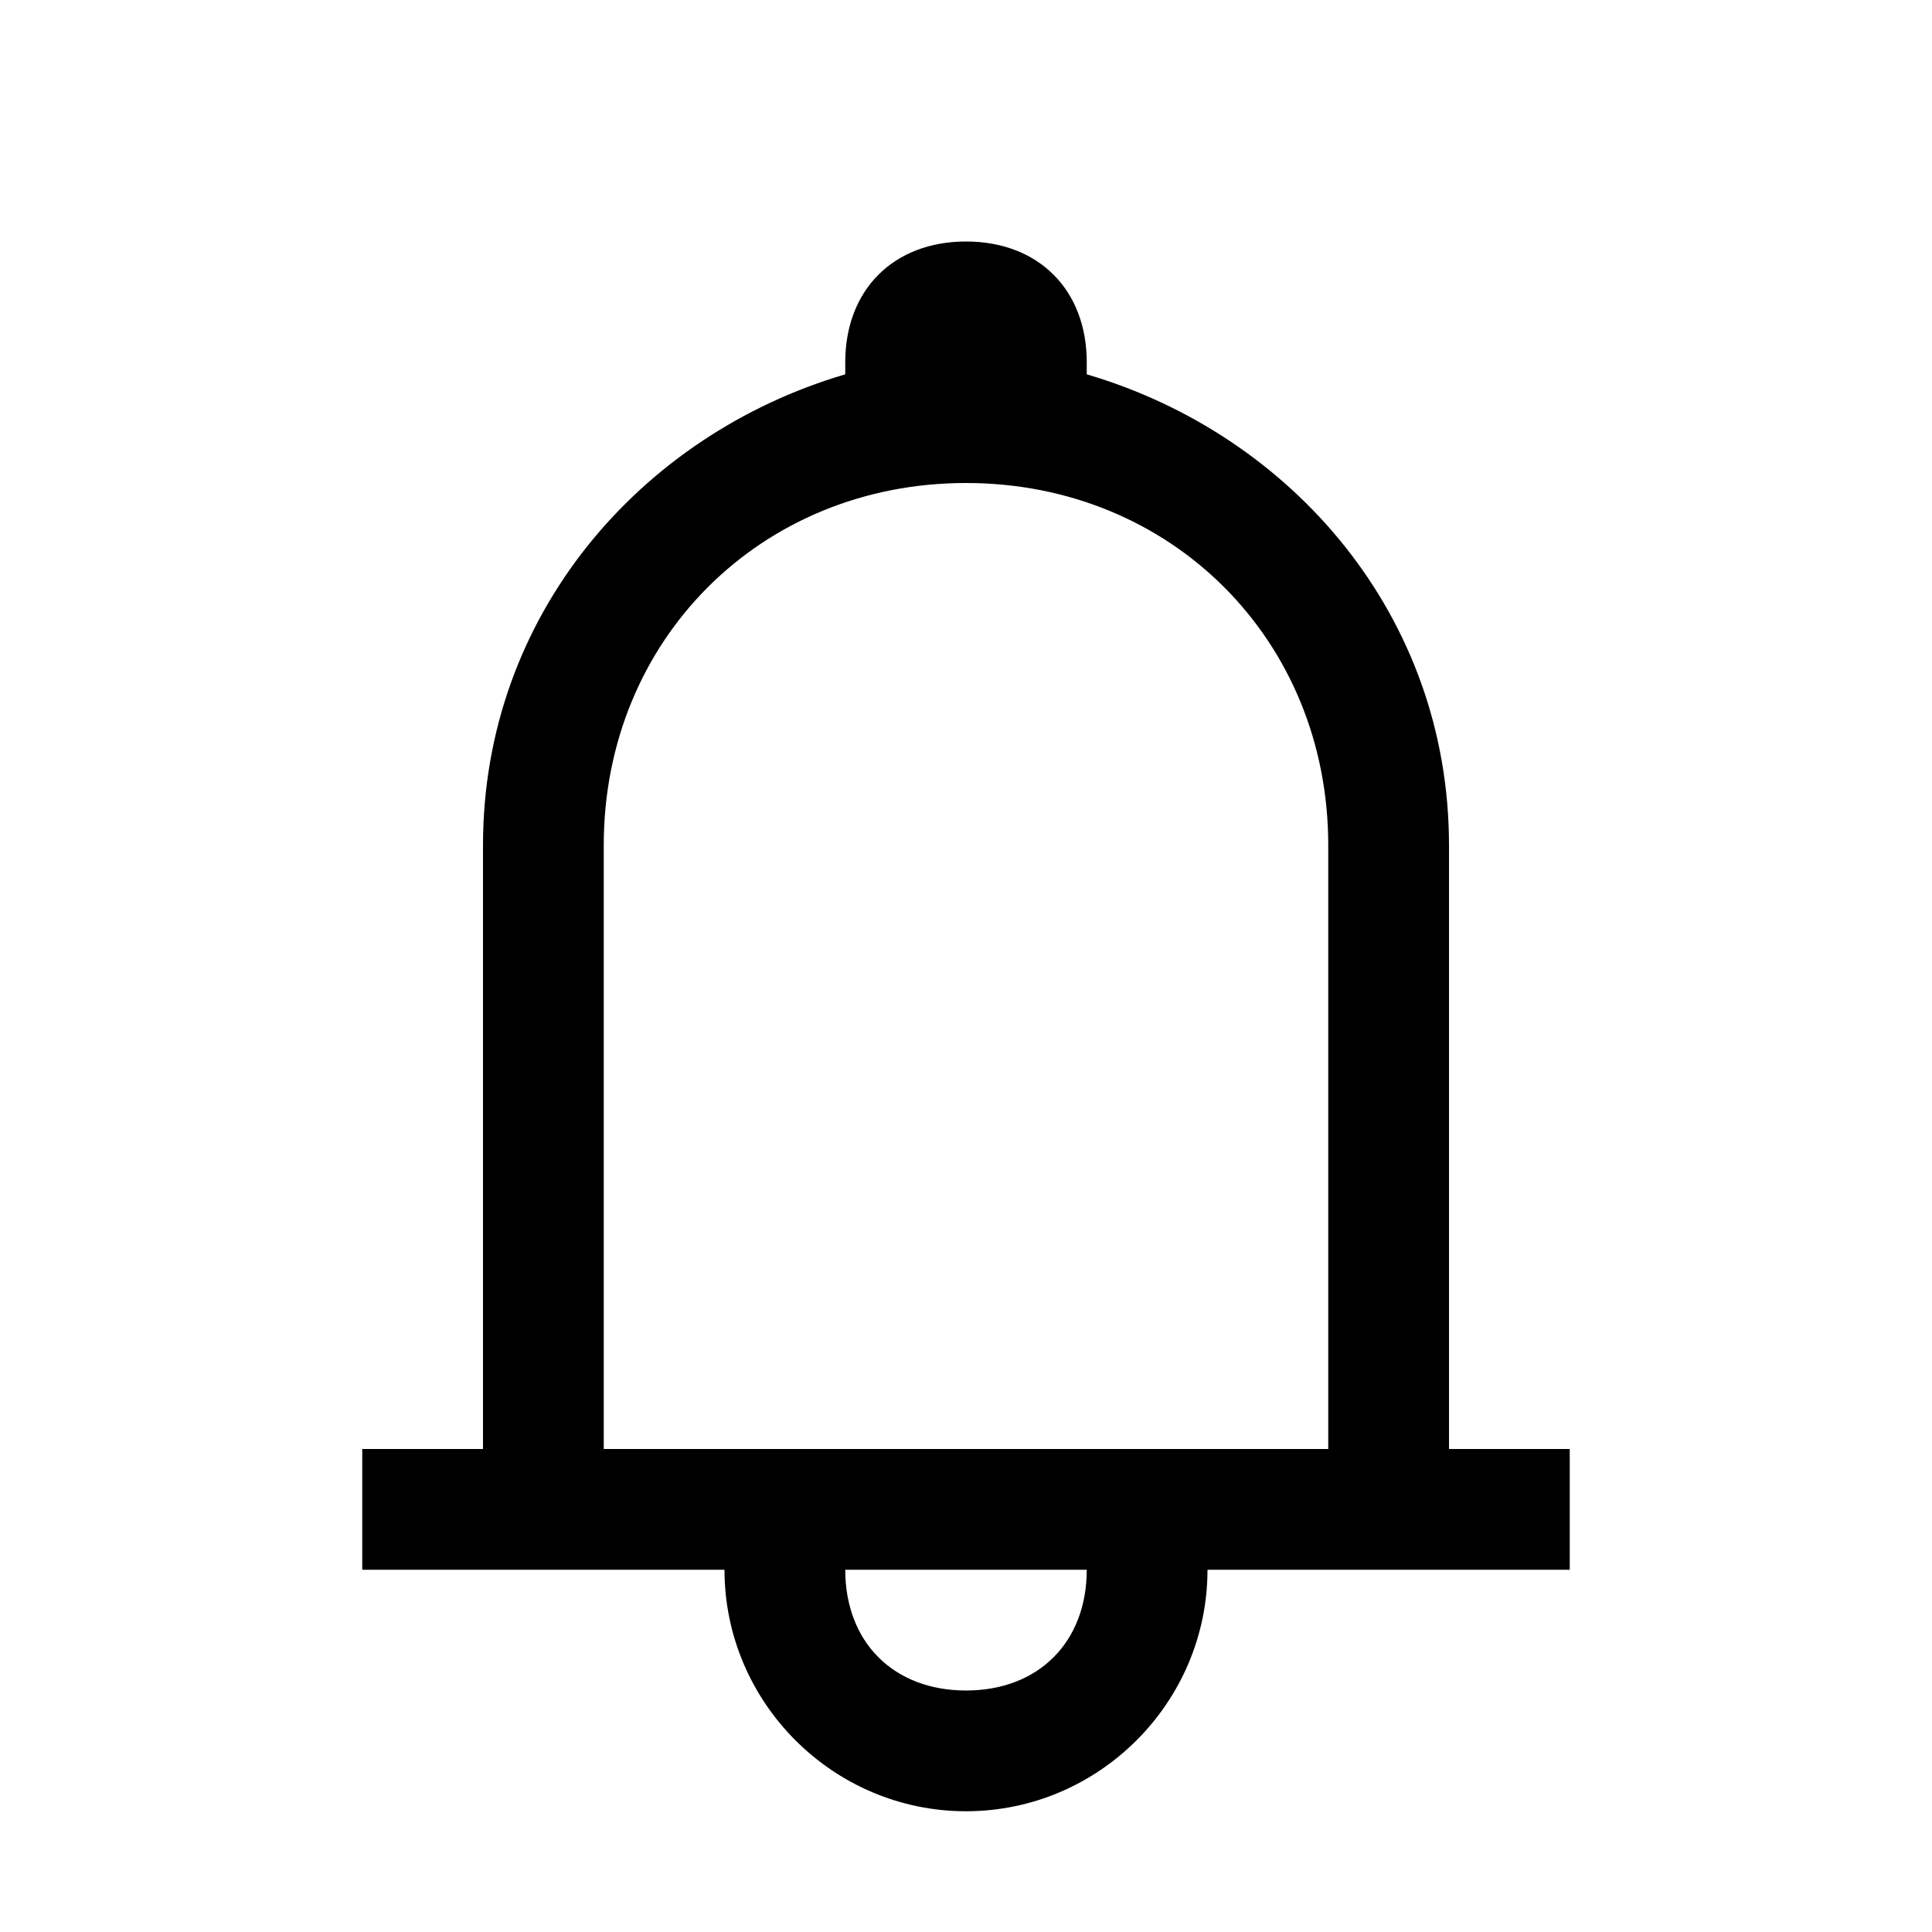 <svg width="64" height="64" viewBox="0 0 1024 1024" xmlns="http://www.w3.org/2000/svg"><path d="M768 768V448c0-121.6-83.2-217.6-192-249.6V192c0-38.4-25.6-64-64-64s-64 25.6-64 64v6.4c-108.8 32-192 128-192 249.6v320h-64v64h192c0 70.4 57.6 128 128 128s128-57.6 128-128h192v-64h-64zM512 896c-38.4 0-64-25.6-64-64h128c0 38.4-25.6 64-64 64zm128-128H320V448c0-108.8 83.2-192 192-192s192 83.2 192 192v320h-64z"/></svg>